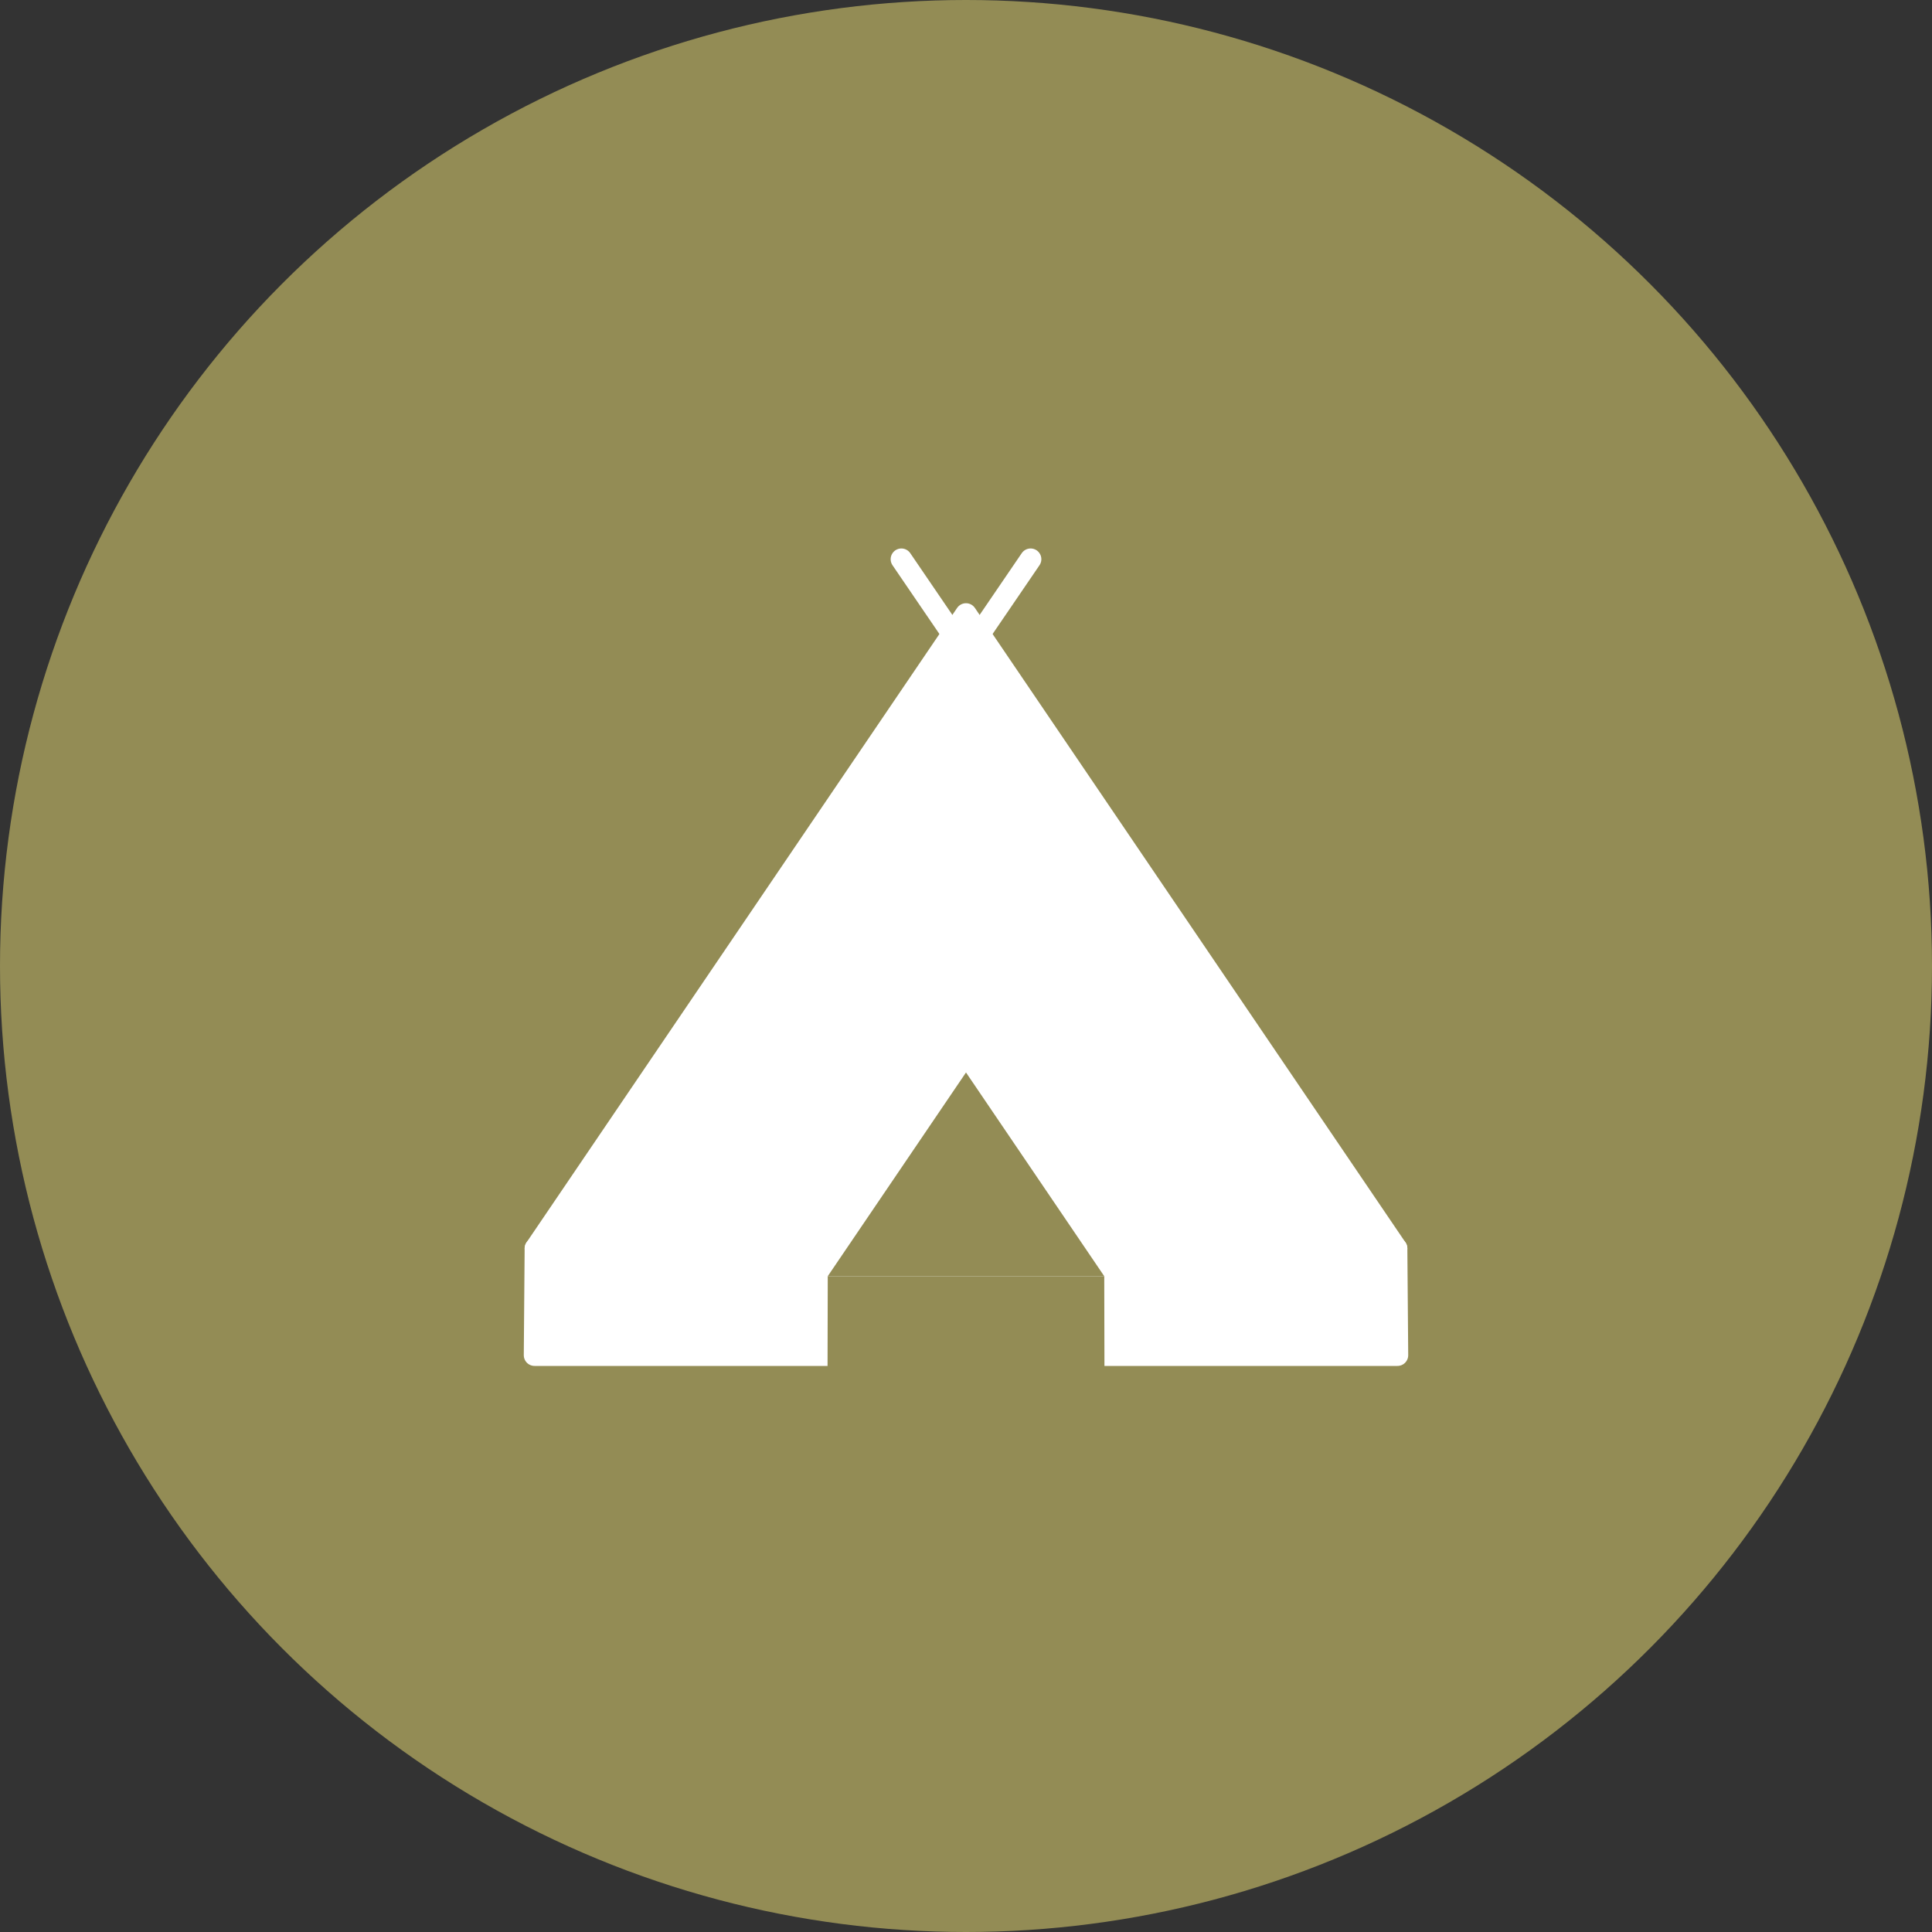 <svg xmlns="http://www.w3.org/2000/svg" viewBox="0 0 90 90"><rect x="0" y="0" width="90" height="90" fill="#333333" stroke="none"/><defs><style>.cls-1{fill:#938c55;}.cls-2{fill:#fff;stroke-linejoin:round;}.cls-2,.cls-3{stroke:#fff;stroke-linecap:round;}.cls-3{fill:none;stroke-miterlimit:10;}</style></defs><g id="レイヤー_2" data-name="レイヤー 2"><g id="レイヤー_6" data-name="レイヤー 6"><circle class="cls-1" cx="45" cy="45" r="45"/><polygon class="cls-2" points="45 28.6 24.94 58.16 65.06 58.16 45 28.6"/><line class="cls-3" x1="62" y1="55.39" x2="41.99" y2="26.05"/><line class="cls-3" x1="48.01" y1="26.05" x2="28" y2="55.39"/><polygon class="cls-2" points="65.1 63.13 24.9 63.13 24.94 58.16 65.06 58.16 65.1 63.13"/><polygon class="cls-1" points="45 49.96 38.56 59.45 51.44 59.45 45 49.96"/><polygon class="cls-1" points="51.45 63.95 38.55 63.95 38.56 59.45 51.44 59.45 51.45 63.95"/></g></g></svg>